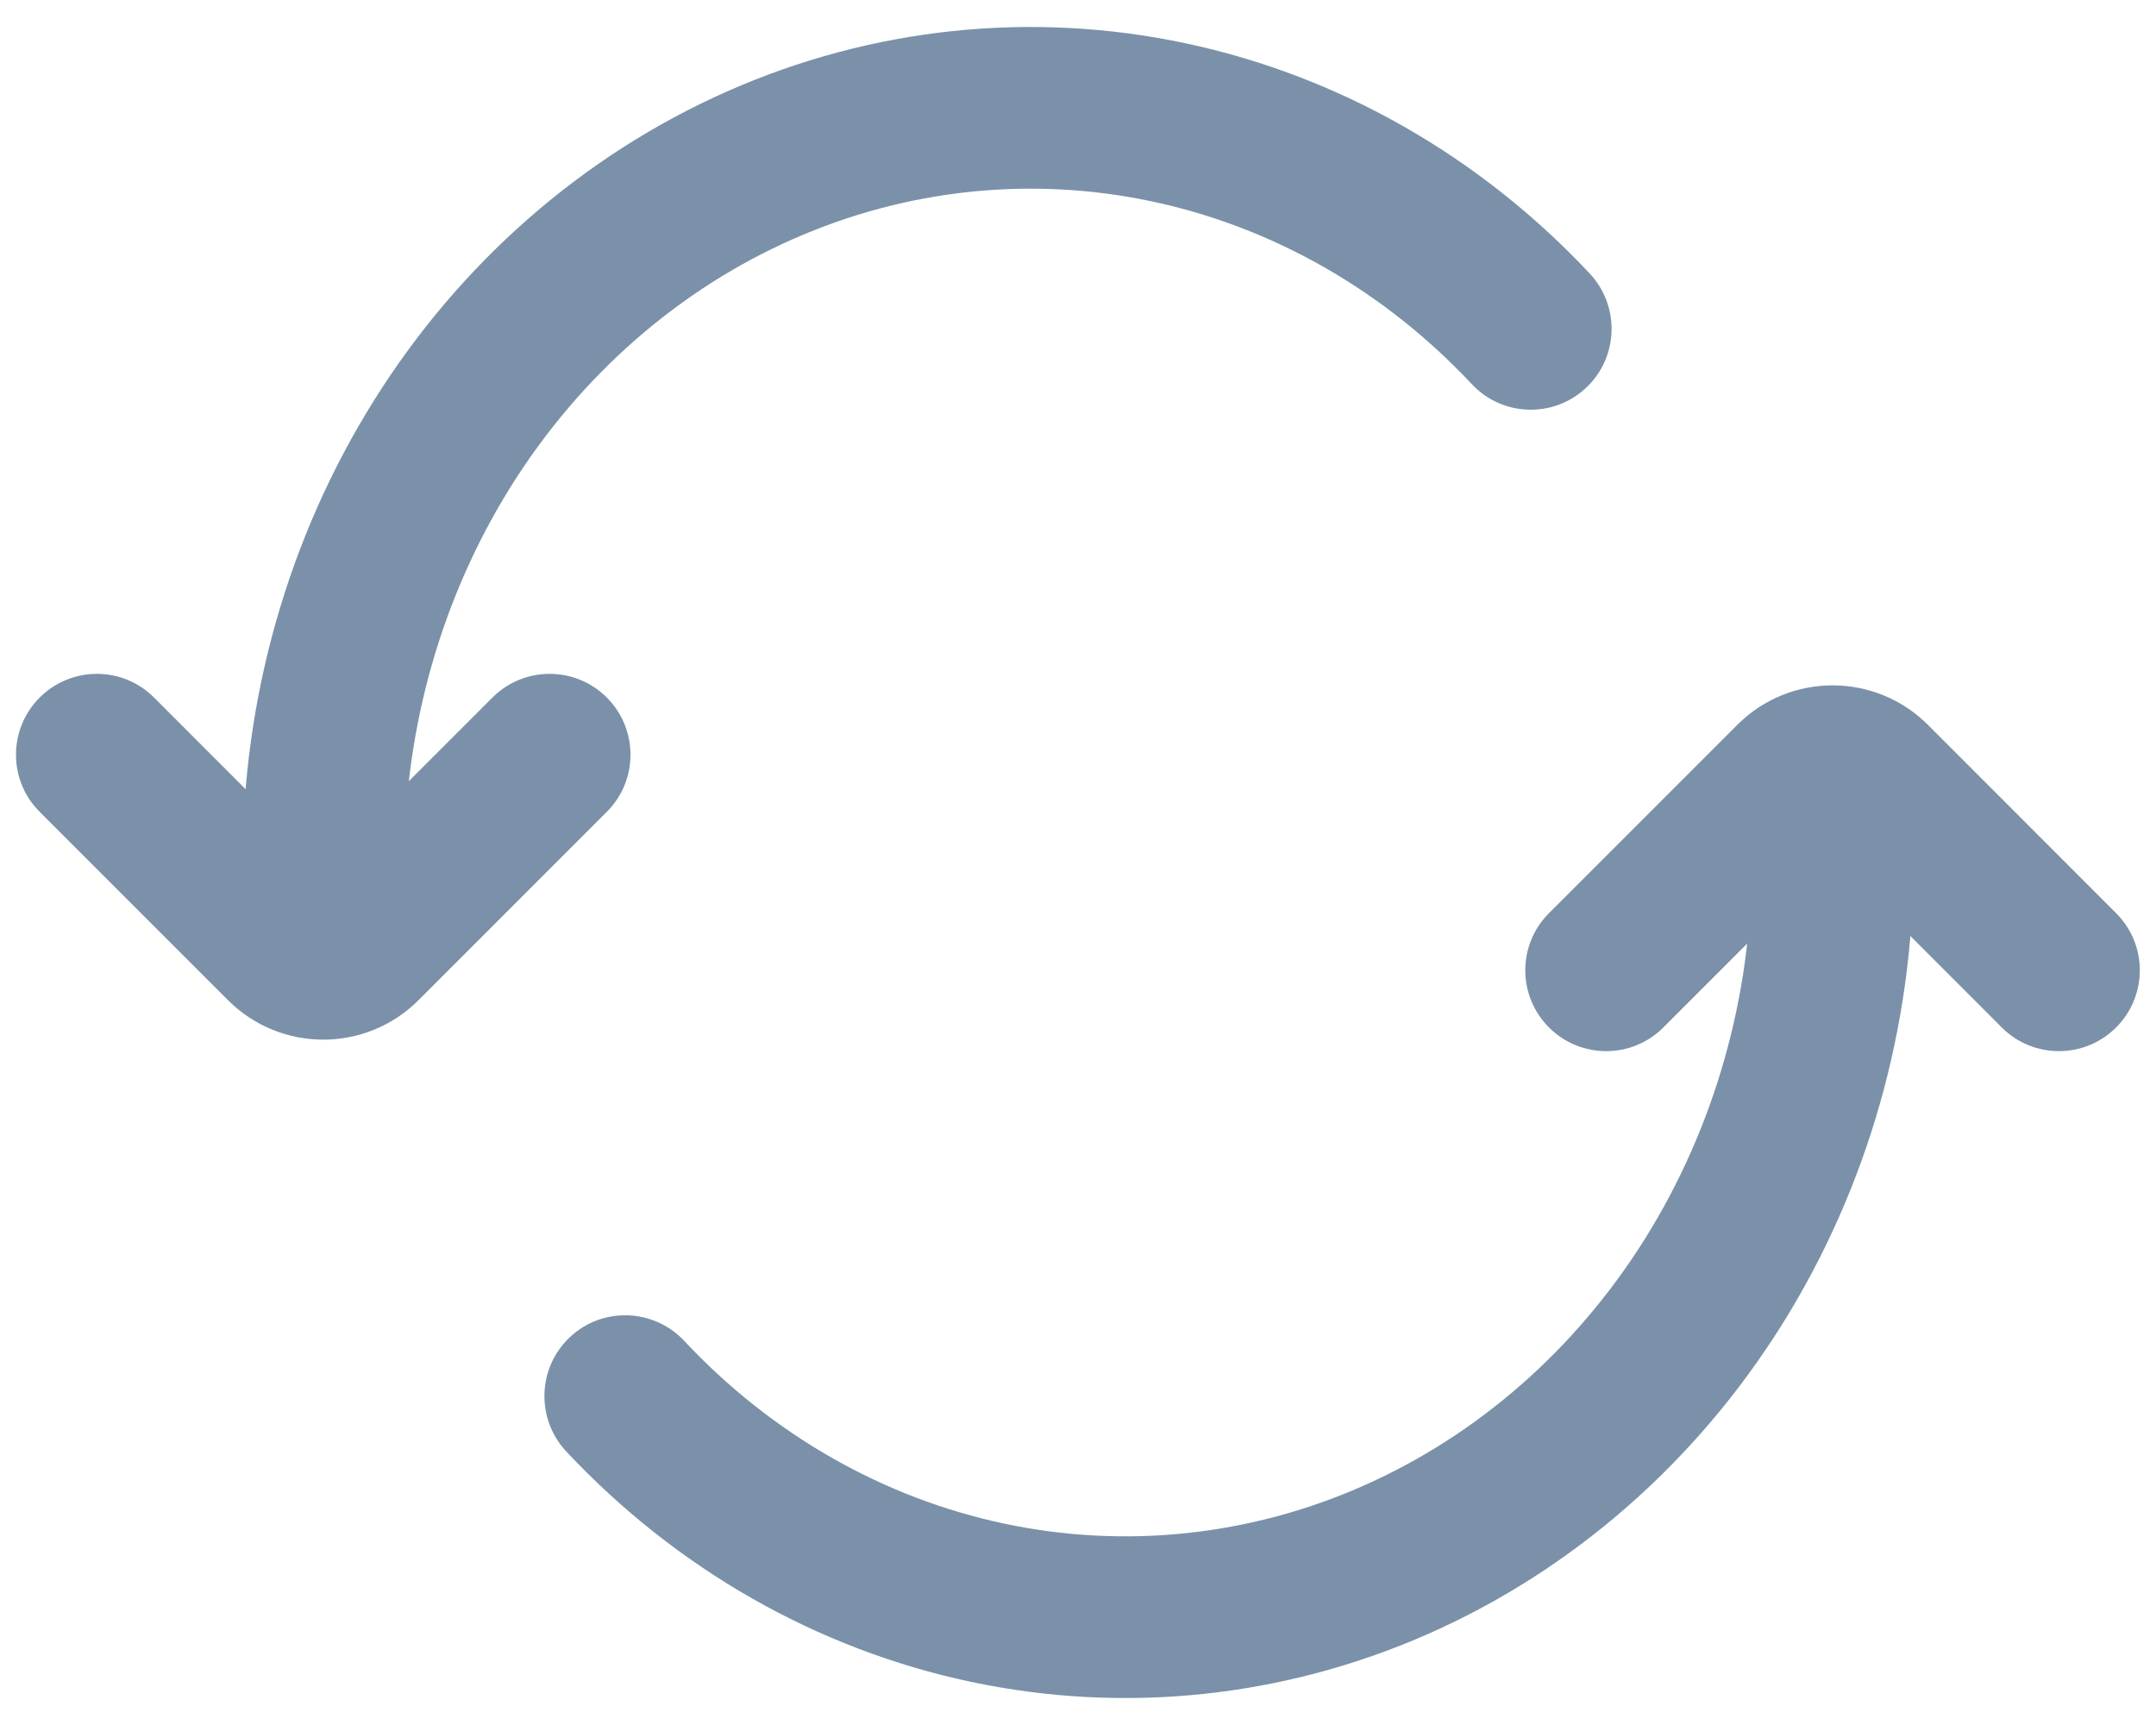 <svg width="20" height="16" viewBox="0 0 20 16" fill="none" xmlns="http://www.w3.org/2000/svg">
<path fill-rule="evenodd" clip-rule="evenodd" d="M17 7.25C16.586 7.25 16.25 7.586 16.25 8C16.25 9.247 15.903 10.461 15.259 11.491C14.614 12.52 13.703 13.314 12.647 13.781C11.591 14.248 10.432 14.369 9.315 14.132C8.197 13.895 7.163 13.308 6.347 12.437C6.064 12.135 5.589 12.119 5.287 12.402C4.985 12.686 4.97 13.16 5.253 13.463C6.272 14.55 7.576 15.296 9.004 15.599C10.432 15.902 11.911 15.746 13.253 15.153C14.594 14.56 15.732 13.56 16.53 12.287C17.327 11.014 17.75 9.522 17.75 8C17.75 7.586 17.414 7.25 17 7.25Z" fill="#7A91A9"/>
<path fill-rule="evenodd" clip-rule="evenodd" d="M17 7.96L15.43 9.53C15.137 9.823 14.662 9.823 14.369 9.53C14.076 9.237 14.076 8.762 14.369 8.47L16.116 6.723C16.604 6.235 17.395 6.235 17.884 6.723L19.63 8.47C19.923 8.762 19.923 9.237 19.63 9.53C19.337 9.823 18.862 9.823 18.569 9.53L17 7.96Z" fill="#7A91A9"/>
<path fill-rule="evenodd" clip-rule="evenodd" d="M3 8.75C3.414 8.75 3.75 8.414 3.75 8C3.75 6.753 4.097 5.538 4.741 4.509C5.386 3.48 6.297 2.686 7.353 2.219C8.409 1.752 9.568 1.631 10.685 1.868C11.803 2.105 12.837 2.692 13.653 3.563C13.936 3.865 14.411 3.881 14.713 3.597C15.015 3.314 15.03 2.84 14.747 2.537C13.728 1.45 12.424 0.704 10.996 0.401C9.568 0.098 8.089 0.254 6.747 0.847C5.406 1.44 4.267 2.44 3.47 3.713C2.673 4.986 2.25 6.478 2.25 8C2.25 8.414 2.586 8.75 3 8.75Z" fill="#7A91A9"/>
<path fill-rule="evenodd" clip-rule="evenodd" d="M2.998 8.04L4.568 6.47C4.861 6.177 5.336 6.177 5.629 6.47C5.922 6.763 5.922 7.238 5.629 7.53L3.882 9.277C3.394 9.765 2.603 9.765 2.115 9.277L0.368 7.53C0.075 7.238 0.075 6.763 0.368 6.47C0.661 6.177 1.136 6.177 1.429 6.47L2.998 8.04Z" fill="#7A91A9"/>
</svg>
